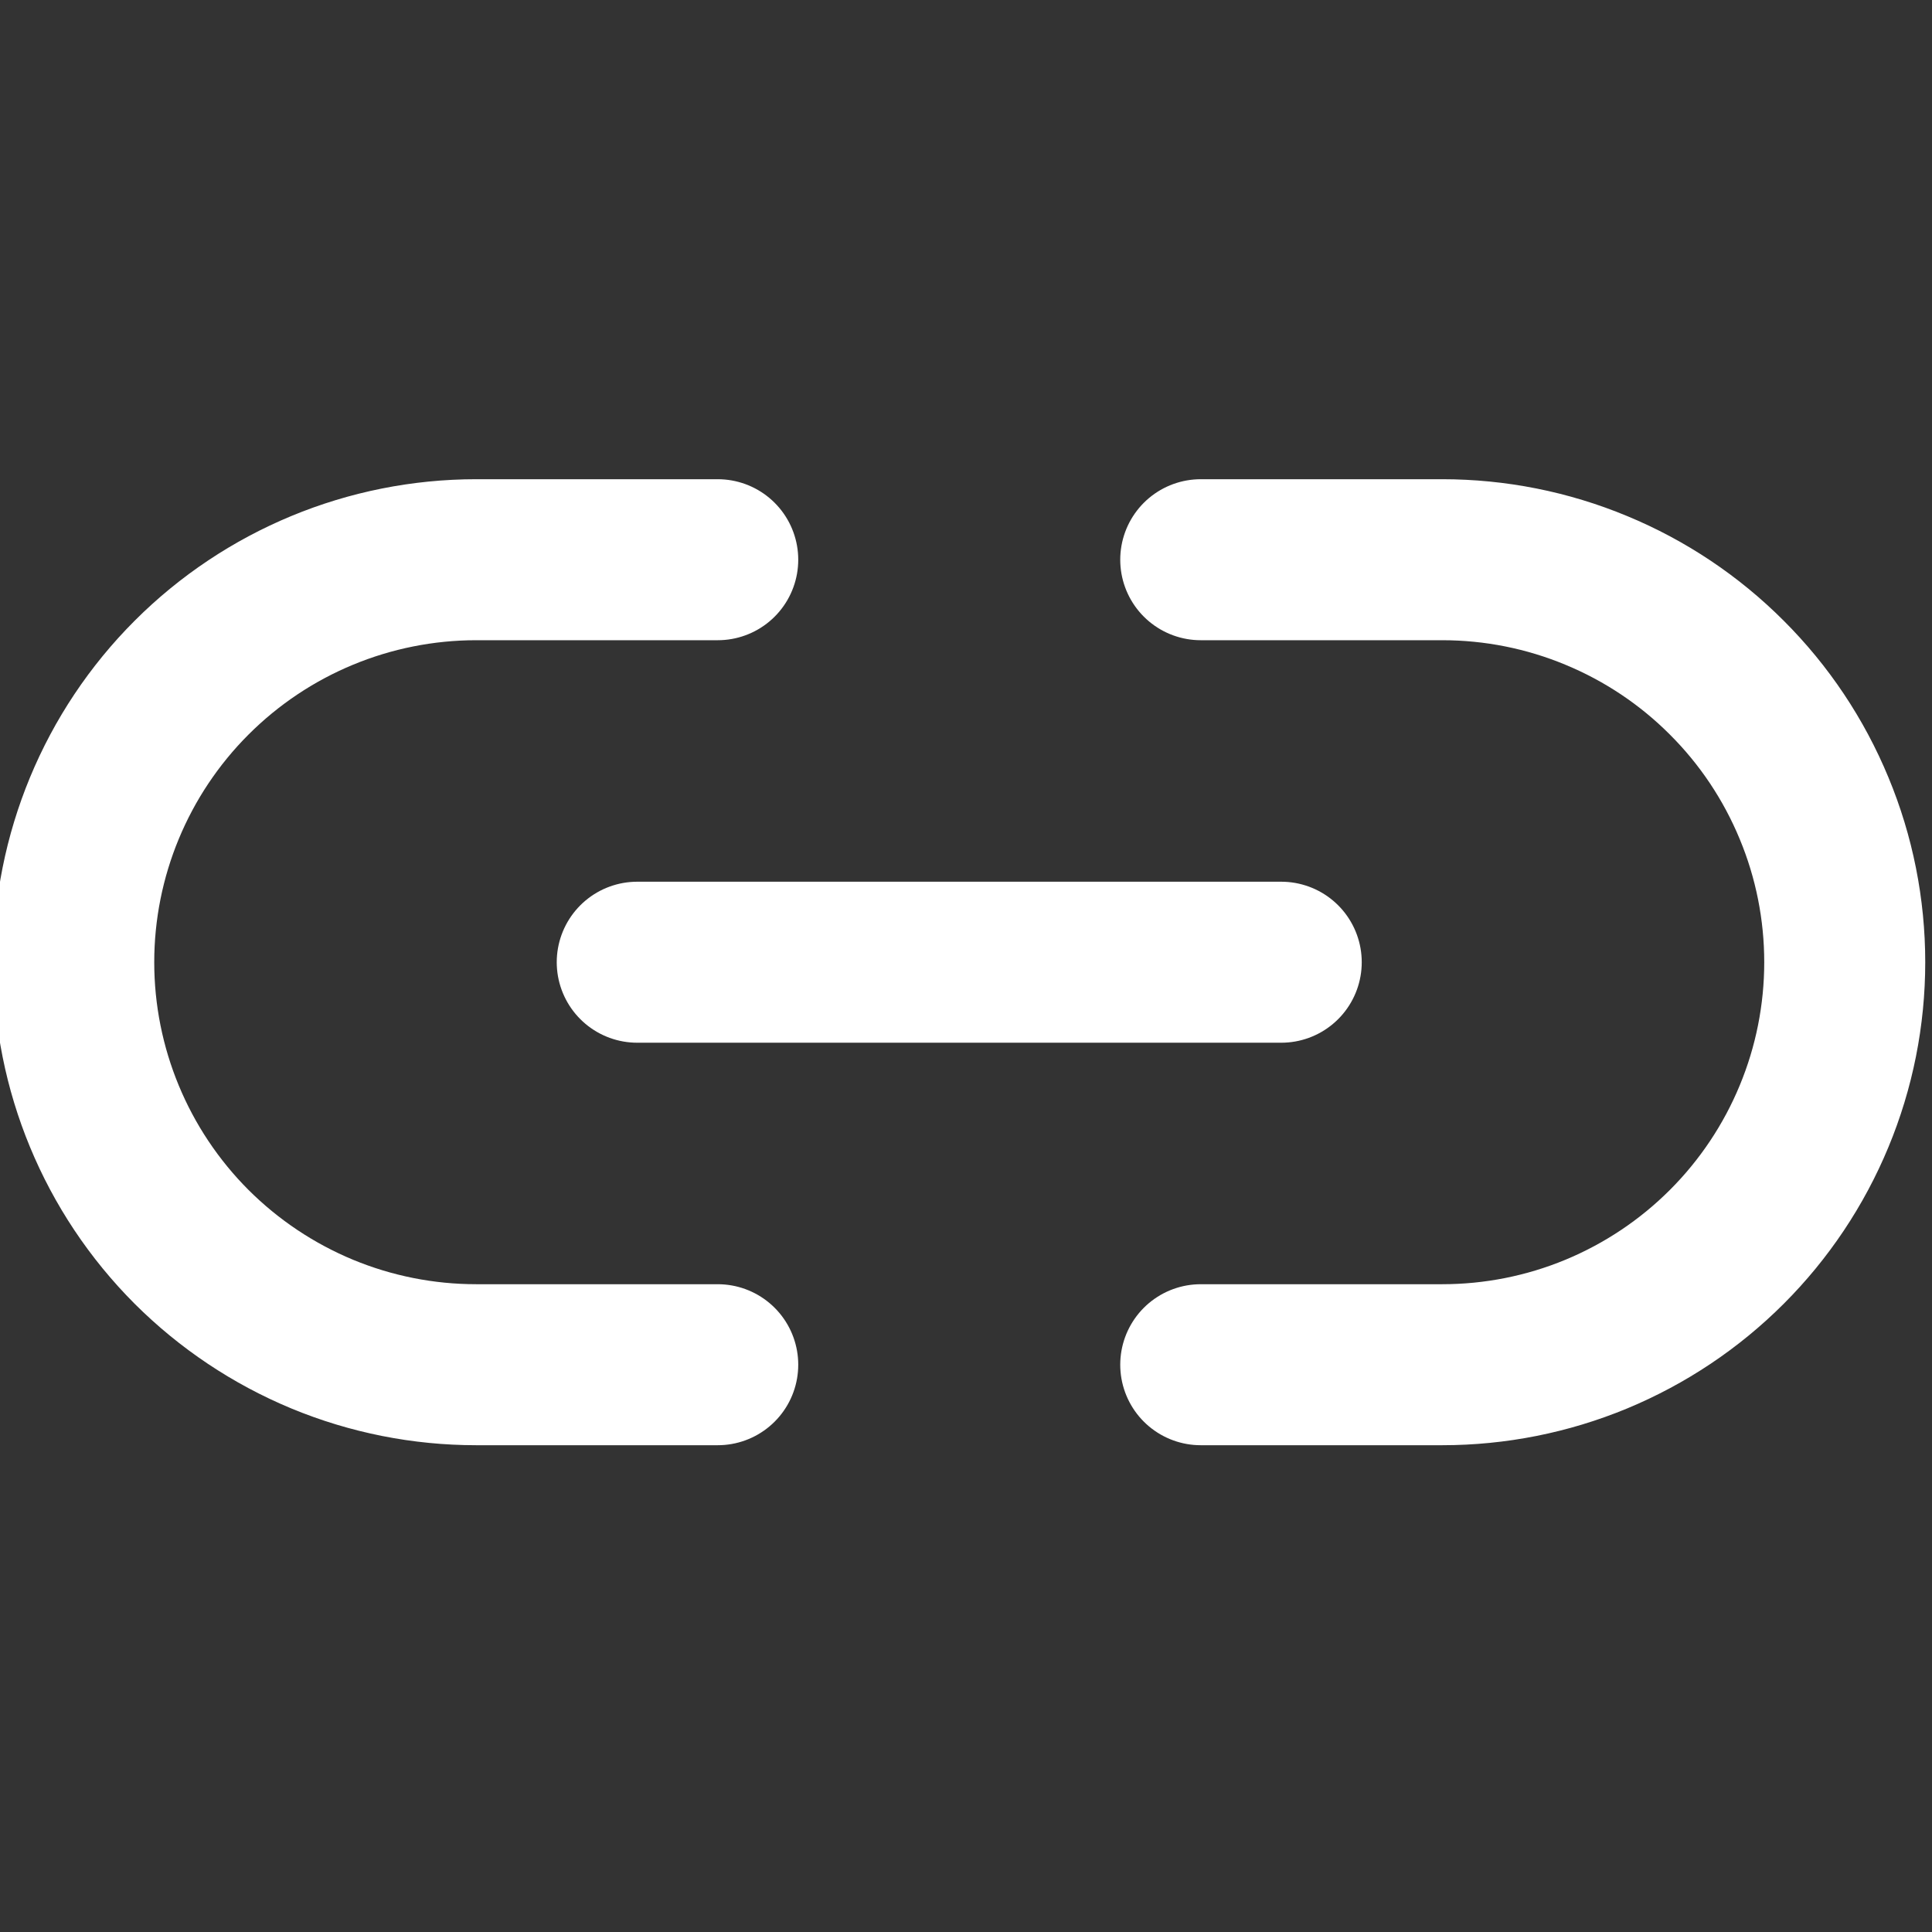 <svg width="24" height="24" viewBox="0 0 24 24" fill="none" xmlns="http://www.w3.org/2000/svg">
<rect x="0" y="0" width="24" height="24" fill="#333333" stroke="none"/>
<g clip-path="url(#clip0_2469_30955)">
<path d="M14.916 6.953H17.916C18.573 6.953 19.223 7.082 19.829 7.334C20.436 7.585 20.987 7.953 21.451 8.418C21.916 8.882 22.284 9.433 22.535 10.04C22.787 10.646 22.916 11.296 22.916 11.953C22.916 12.61 22.787 13.26 22.535 13.867C22.284 14.473 21.916 15.024 21.451 15.489C20.987 15.953 20.436 16.321 19.829 16.573C19.223 16.824 18.573 16.953 17.916 16.953H14.916M8.916 16.953H5.916C5.259 16.953 4.609 16.824 4.003 16.573C3.396 16.321 2.845 15.953 2.38 15.489C1.443 14.551 0.916 13.279 0.916 11.953C0.916 10.627 1.443 9.355 2.38 8.418C3.318 7.48 4.59 6.953 5.916 6.953H8.916" stroke="white" stroke-width="2" stroke-linecap="round" stroke-linejoin="round"/>
<path d="M7.916 11.953H15.916" stroke="white" stroke-width="2" stroke-linecap="round" stroke-linejoin="round"/>
</g>
<defs>
<clipPath id="clip0_2469_30955">
<rect width="24" height="24" fill="white" transform="translate(-0.084 -0.047)"/>
</clipPath>
</defs>
</svg>
